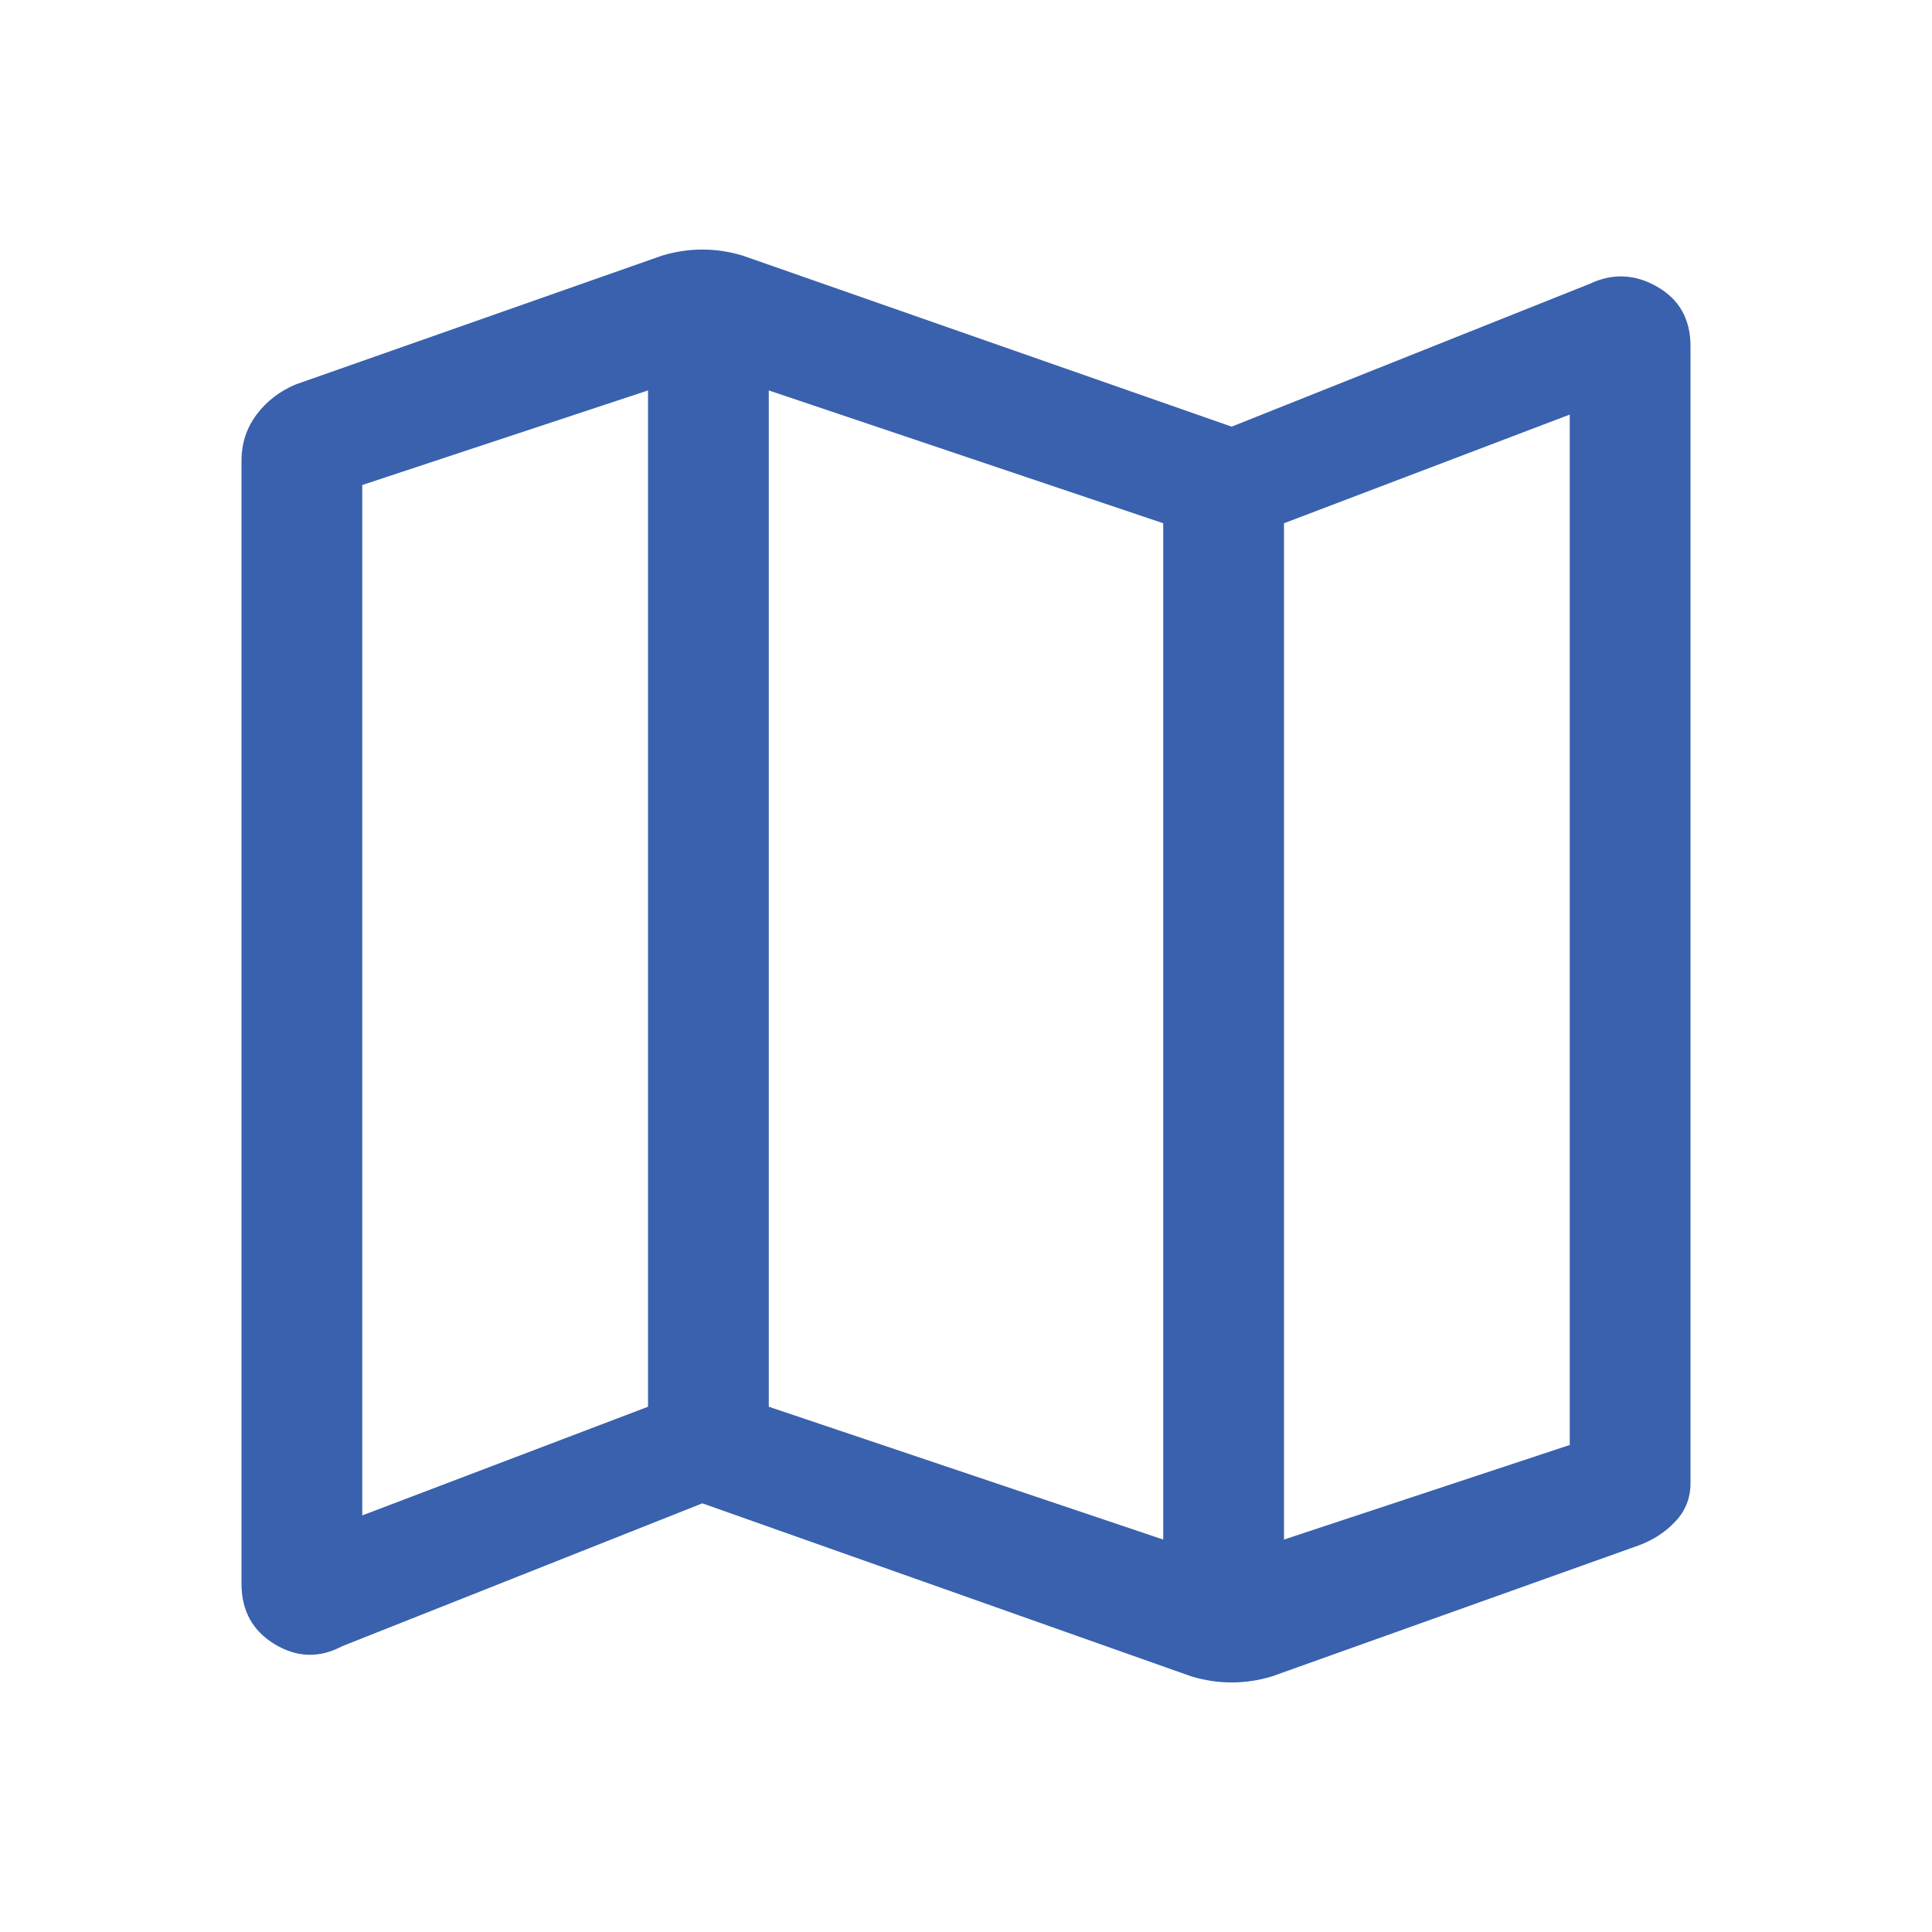 <svg xmlns="http://www.w3.org/2000/svg" height="48" viewBox="0 -960 960 960" width="48" fill="#3961ad" ><path d="m592-127-243-86-179 71q-17 9-33.5-1T120-173v-558q0-13 7.5-23t19.5-15l182-64q10-3 20-3t20 3l243 85 178-71q17-8 33.5 1.5T840-788v565q0 11-7.5 19T814-192l-182 65q-10 3-20 3t-20-3Zm-14-68v-505l-196-66v505l196 66Zm60 0 142-47v-512l-142 54v505Zm-458-12 142-54v-505l-142 47v512Zm458-493v505-505Zm-316-66v505-505Z"/></svg>
